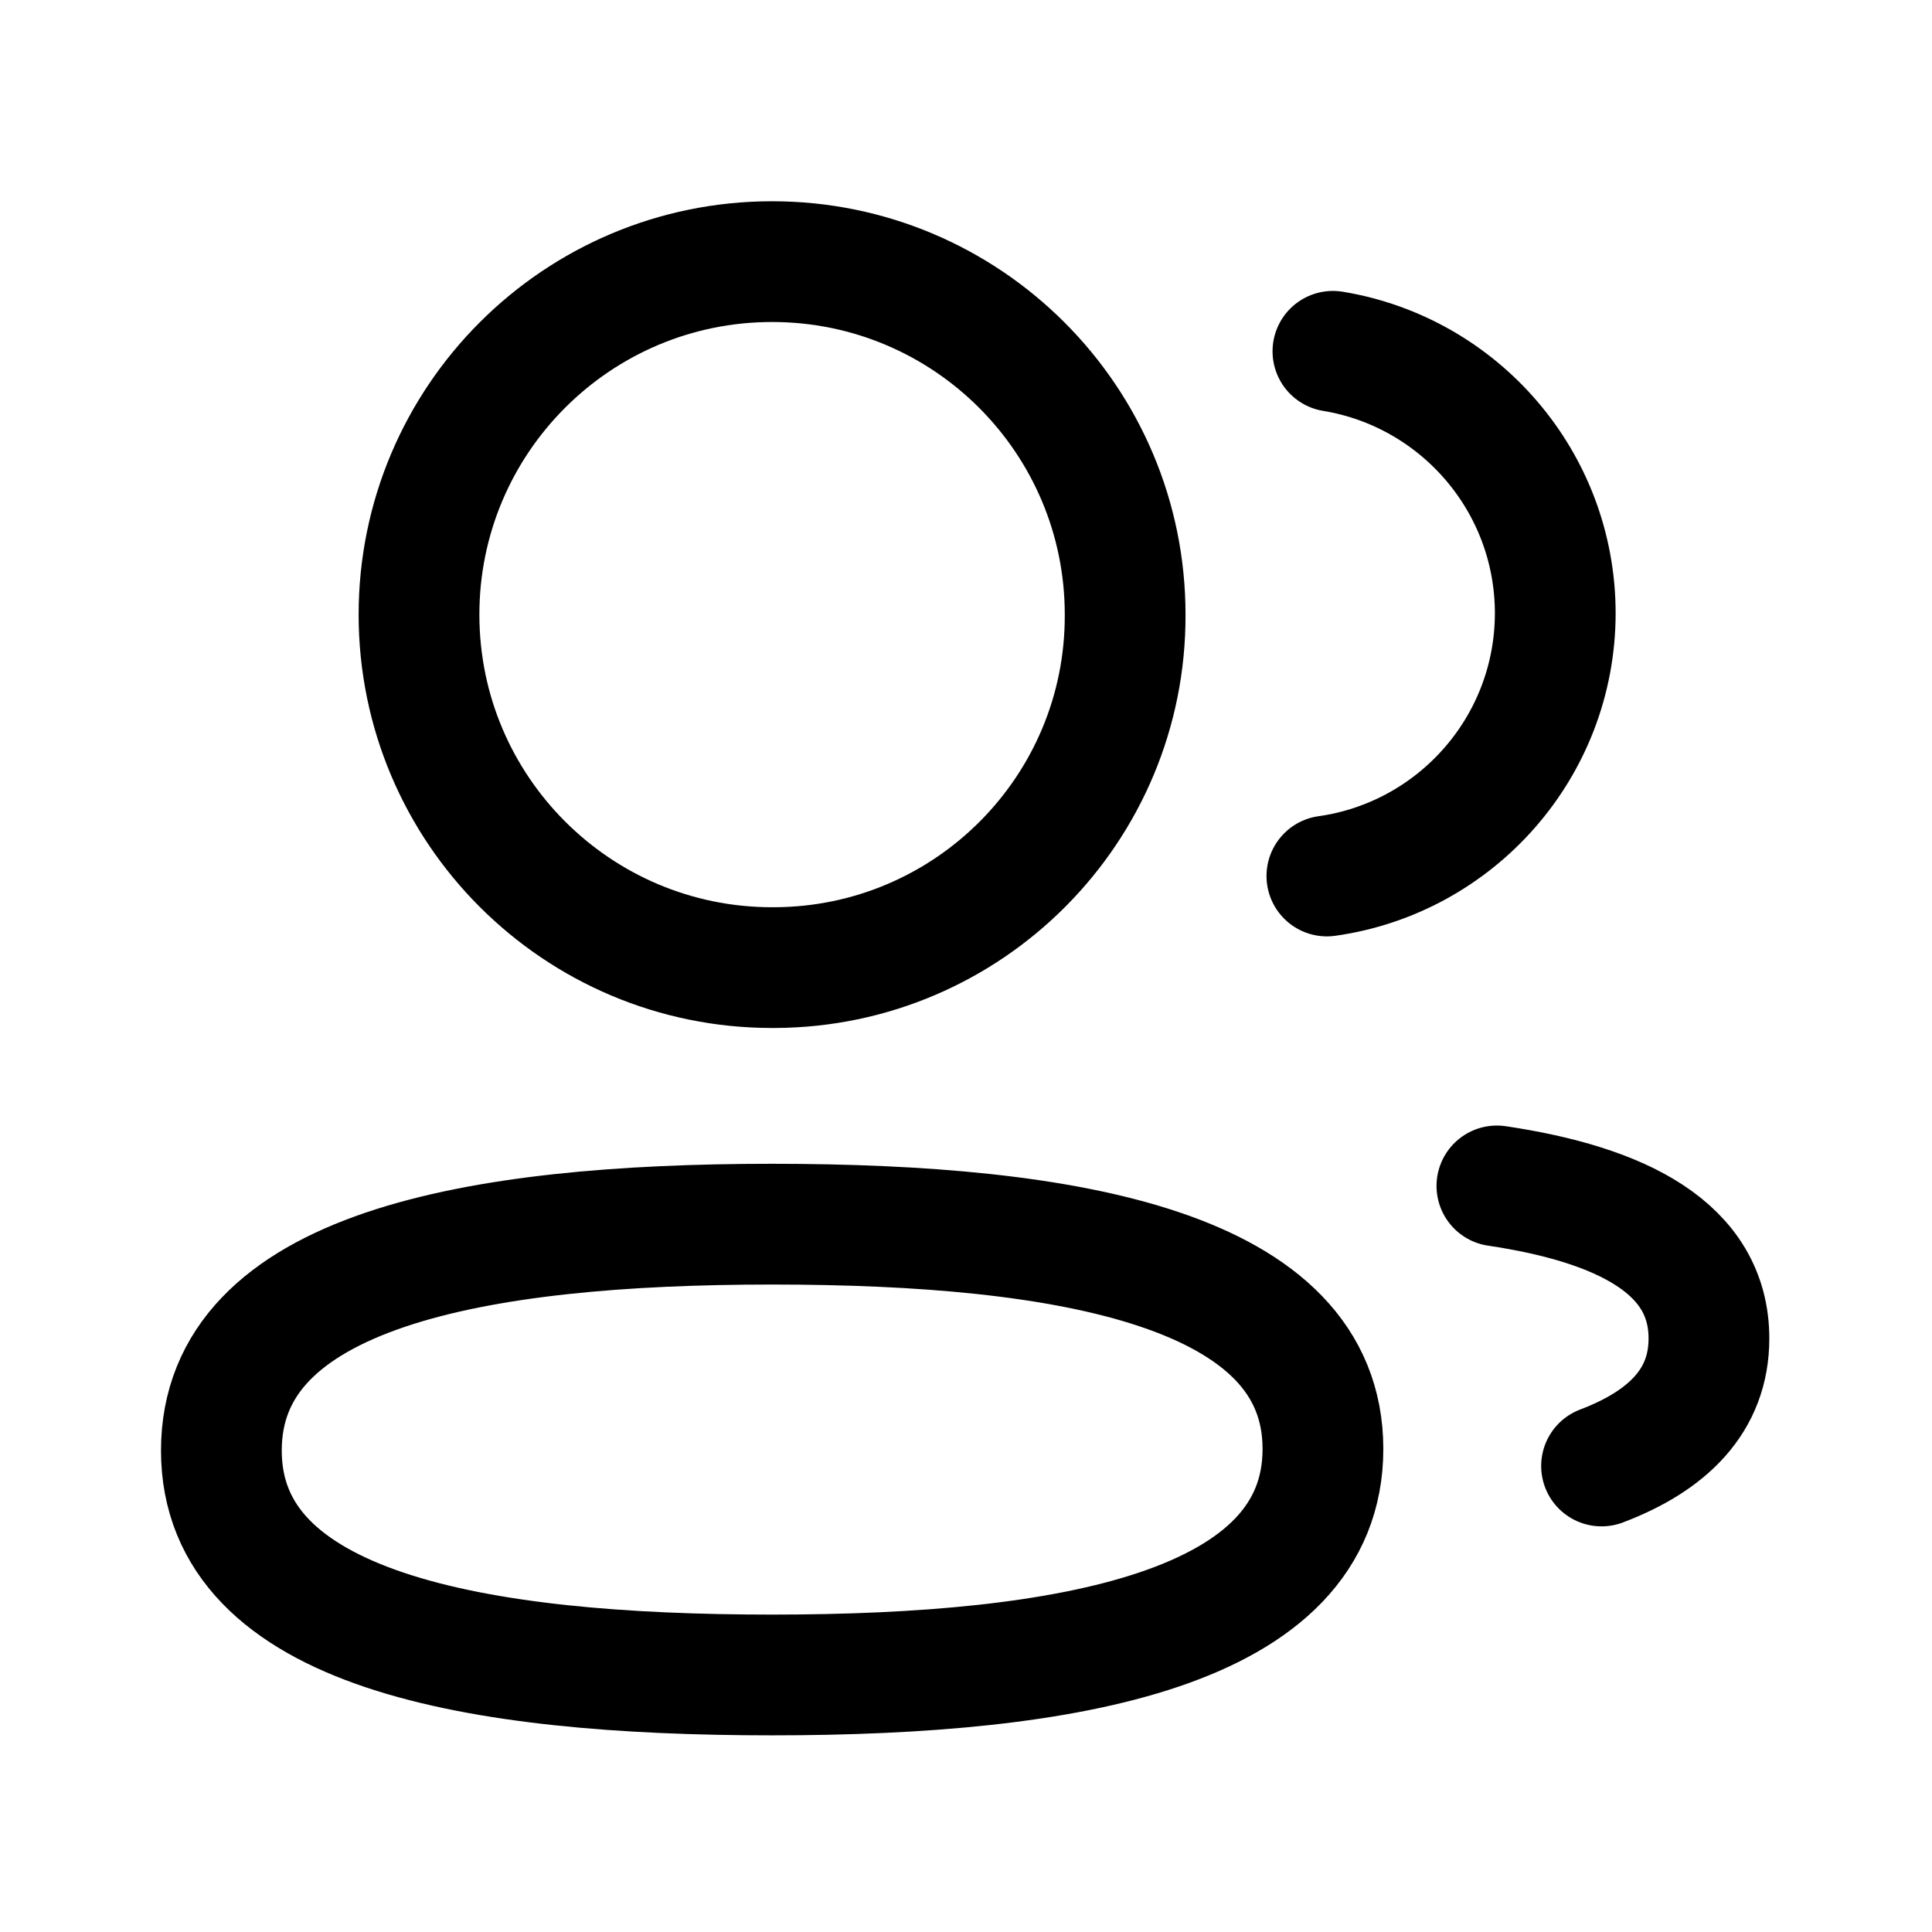 <?xml version="1.0" encoding="UTF-8"?>
<svg width="24px"  height="24px"  viewBox="0 0 24 24" version="1.1" xmlns="http://www.w3.org/2000/svg" xmlns:xlink="http://www.w3.org/1999/xlink">
    <title>Iconly/Light/2 User</title>
    <g id="Iconly/Light/2-User" stroke="#000000"  stroke-width="1.5"  fill="none" fill-rule="evenodd" stroke-linecap="round" stroke-linejoin="round">
        <g id="2-User" transform="translate(2, 2.5)" stroke="#000000"  stroke-width="1.5" >
            <path d="M7.591,12.707 C11.28,12.707 14.434,13.266 14.434,15.499 C14.434,17.732 11.302,18.307 7.591,18.307 C3.901,18.307 0.75,17.753 0.75,15.519 C0.75,13.285 3.881,12.707 7.591,12.707 Z" id="Stroke-1"></path>
            <path d="M7.591,9.52 C5.17,9.52 3.205,7.557 3.205,5.135 C3.205,2.713 5.17,0.75 7.591,0.75 C10.012,0.75 11.977,2.713 11.977,5.135 C11.986,7.548 10.036,9.511 7.622,9.52 L7.591,9.52 Z" id="Stroke-3"></path>
            <path d="M14.483,8.382 C16.084,8.157 17.317,6.783 17.32,5.12 C17.32,3.481 16.125,2.121 14.558,1.864" id="Stroke-5"></path>
            <path d="M16.595,12.232 C18.146,12.463 19.229,13.007 19.229,14.127 C19.229,14.898 18.719,15.398 17.895,15.711" id="Stroke-7"></path>
        </g>
    </g>
</svg>